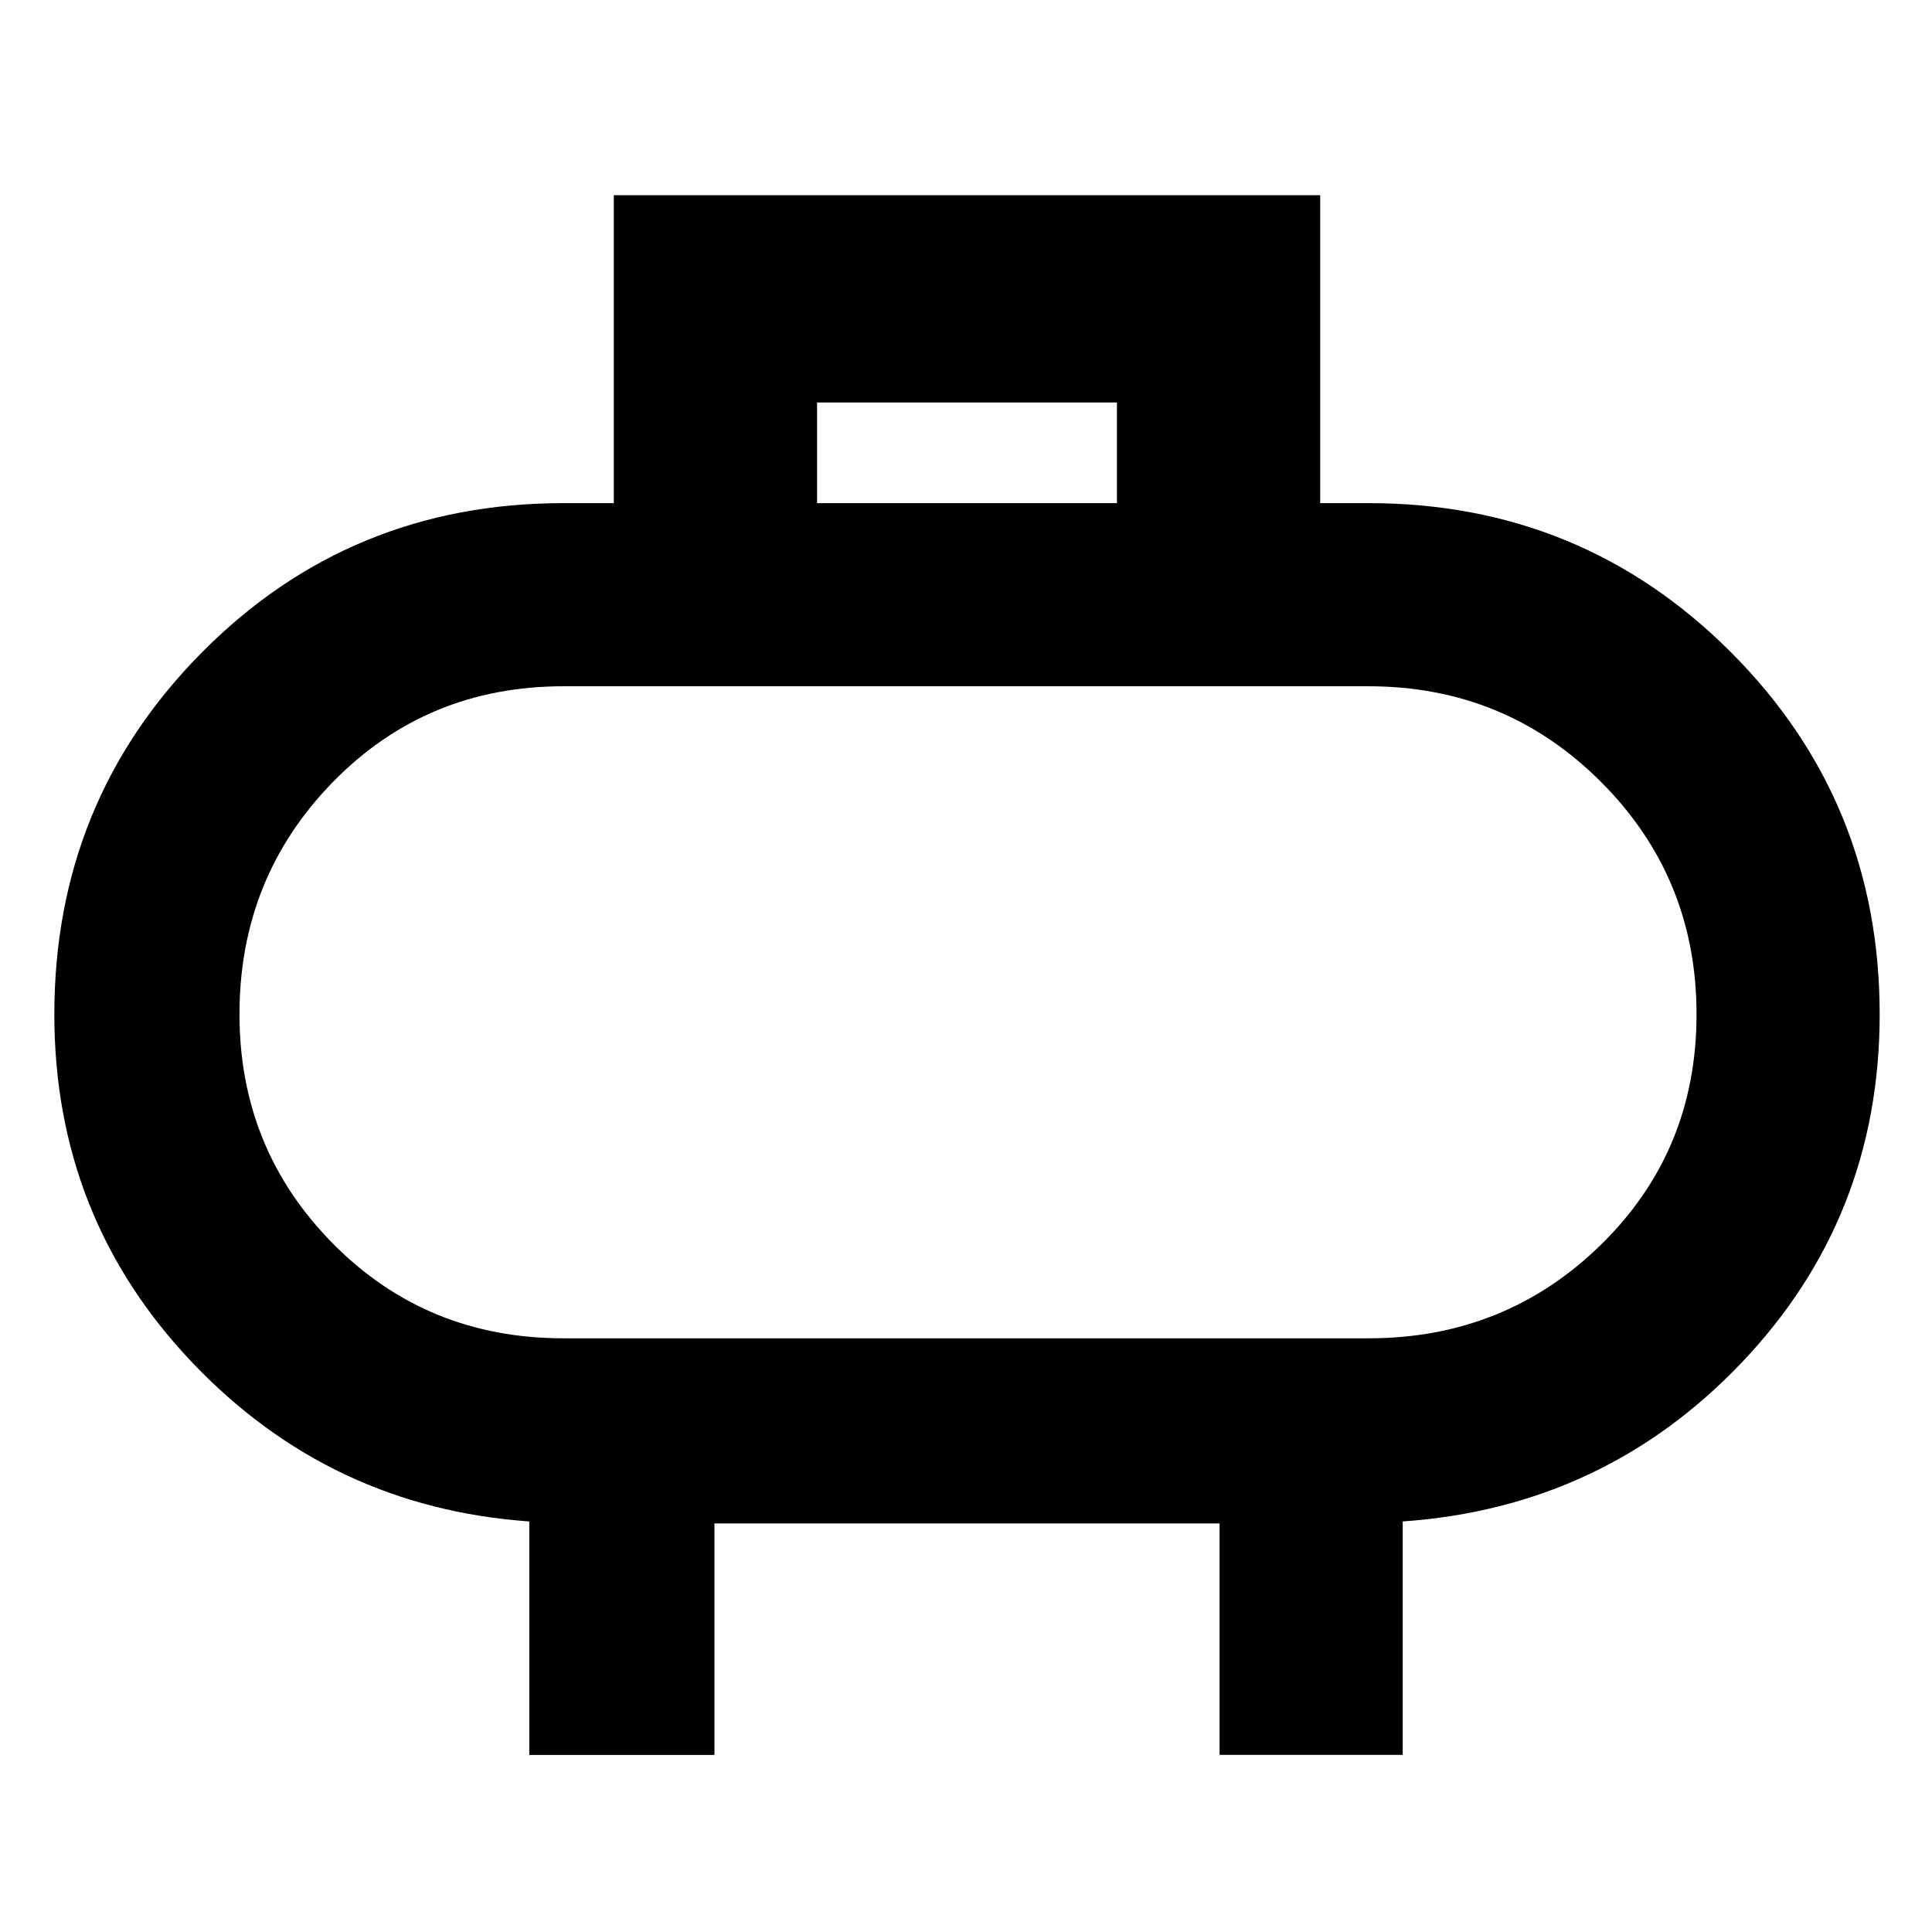 <svg xmlns="http://www.w3.org/2000/svg" height="48" width="48"><path d="M20.3 12.5h7.45V10H20.3Zm-7.15 31.1v-5.8q-4.95-.35-8.375-3.95T1.35 25.2q0-5.3 3.675-9T14 12.5h1.25V4.85H32.8v7.65H34q5.3 0 9 3.7t3.7 9q0 5.05-3.425 8.65-3.425 3.6-8.425 3.95v5.8H30.3v-5.75H17.75v5.75ZM14 33.25h20q3.4 0 5.775-2.325Q42.15 28.6 42.15 25.2q0-3.4-2.375-5.775Q37.4 17.05 34 17.05H14q-3.4 0-5.725 2.375Q5.95 21.8 5.95 25.2q0 3.35 2.325 5.7T14 33.25Zm10-8.05Z"/></svg>